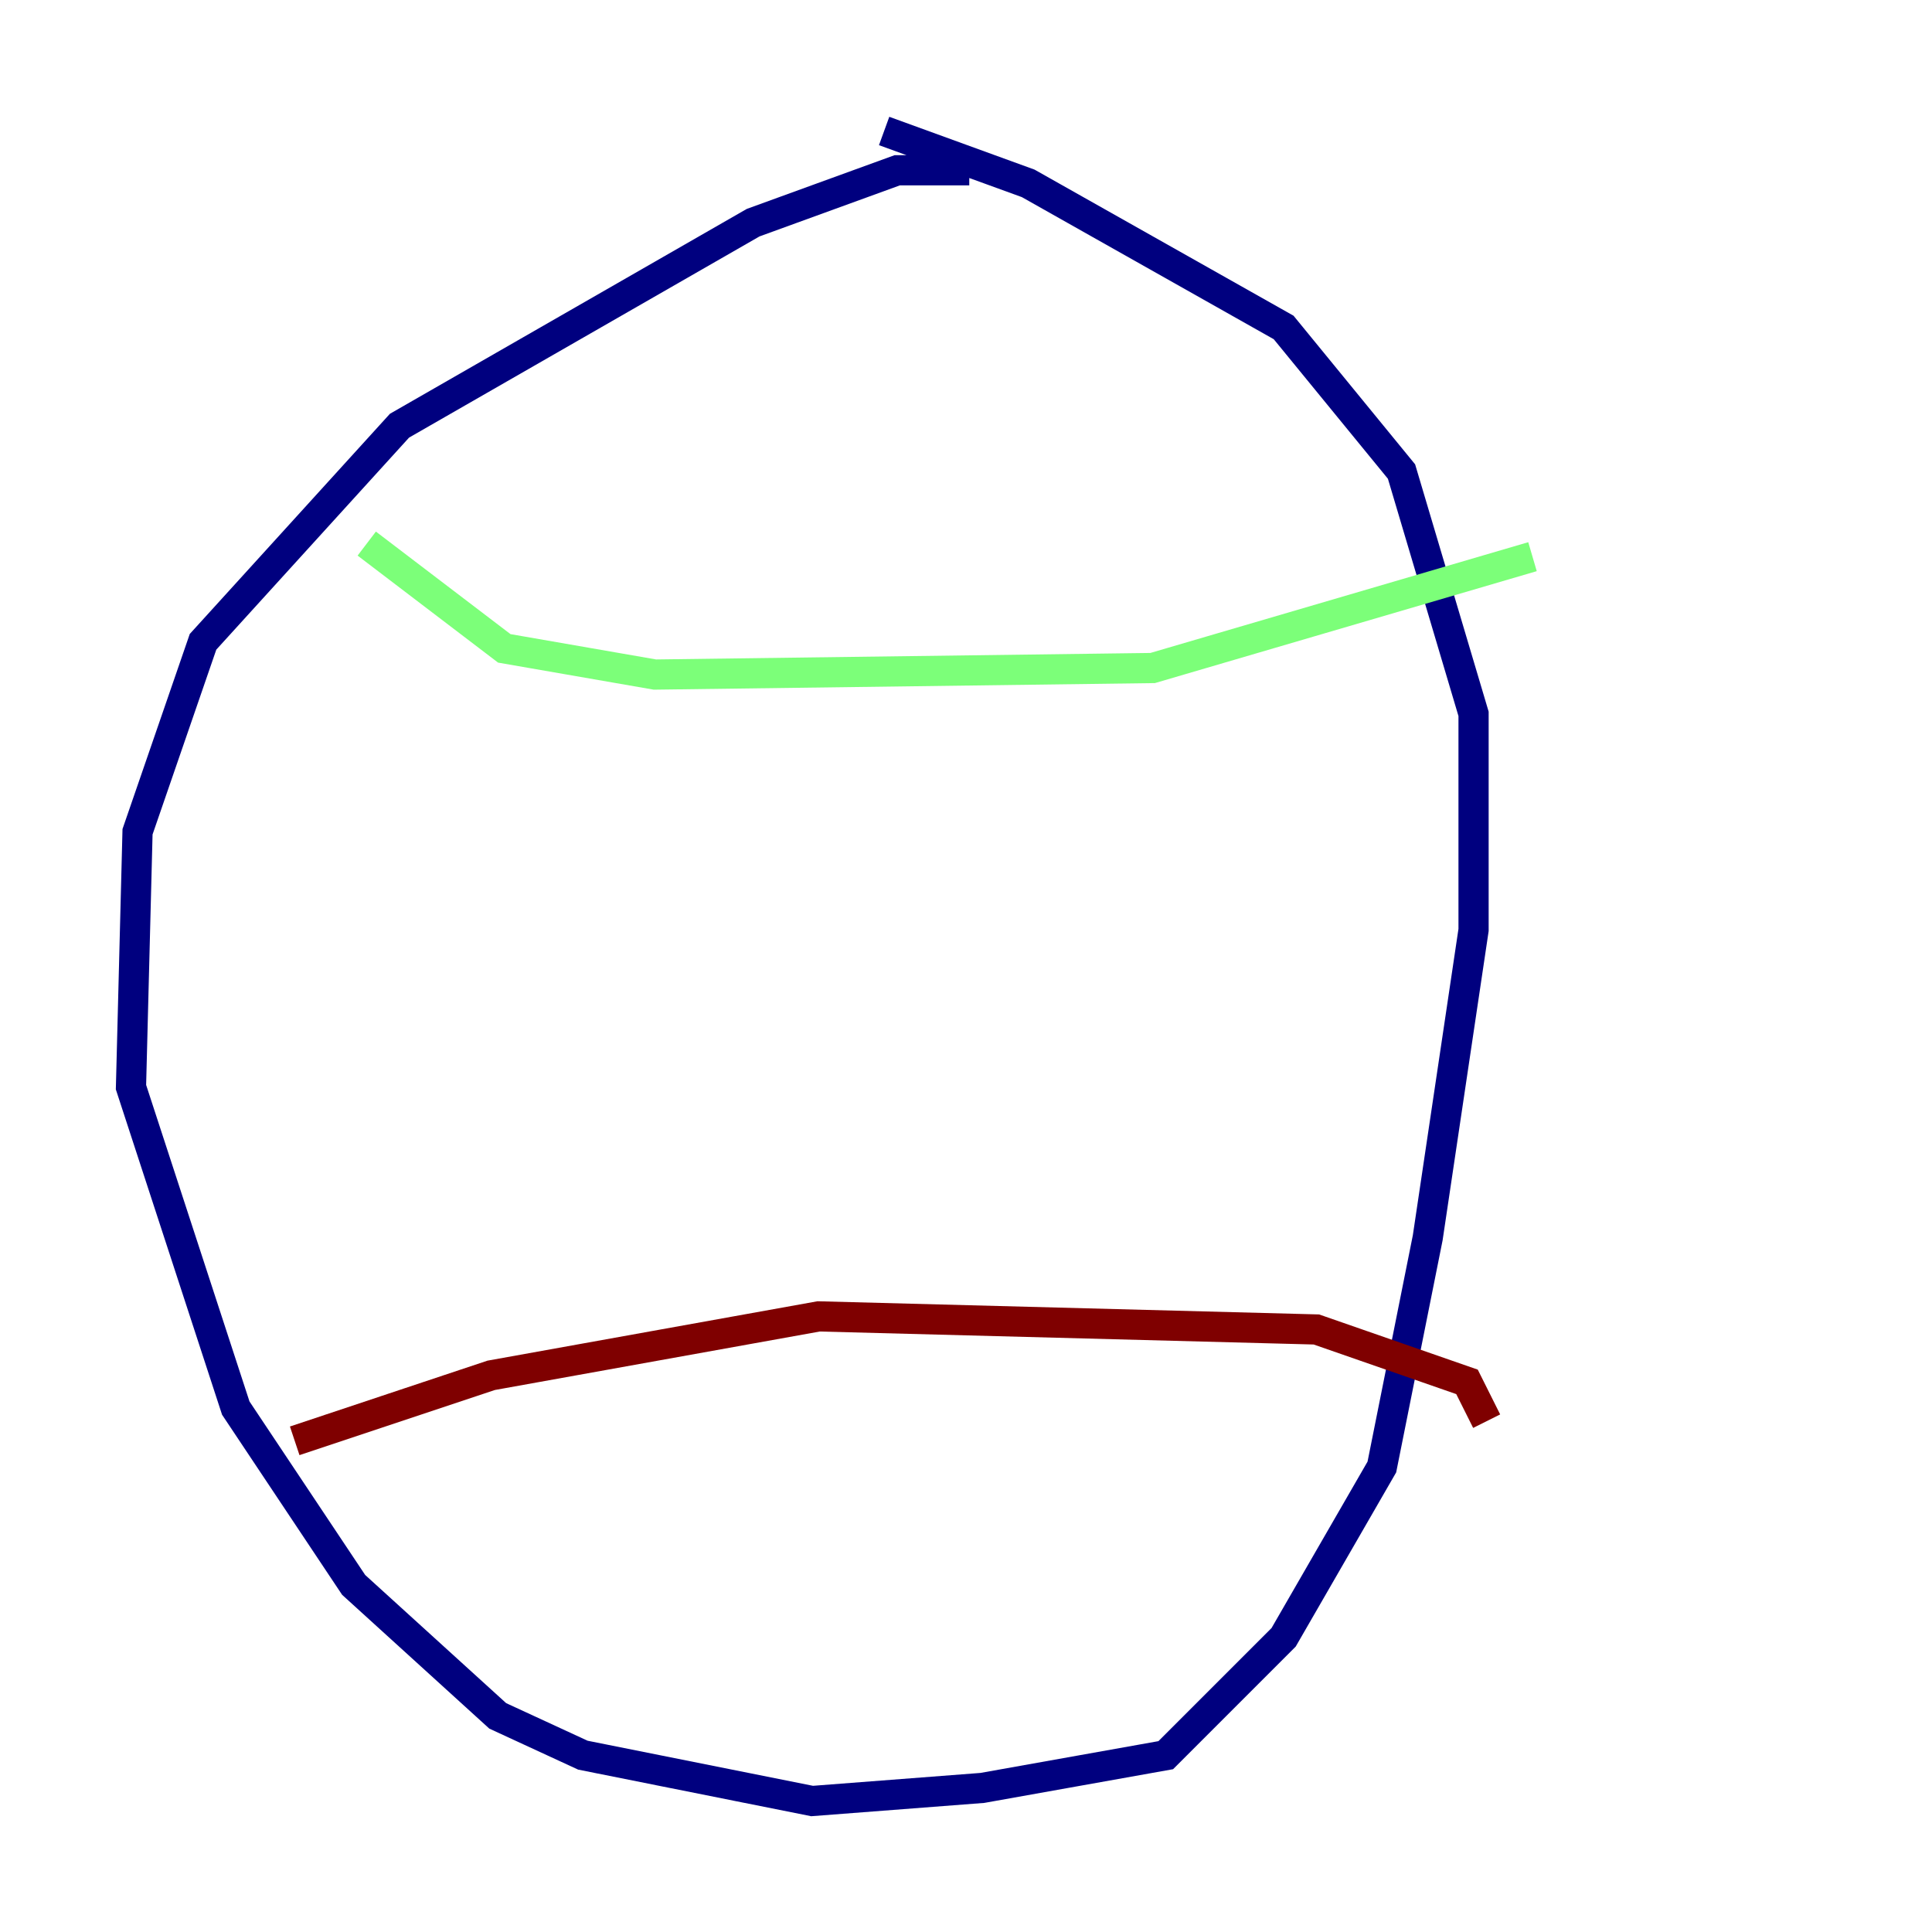 <?xml version="1.0" encoding="utf-8" ?>
<svg baseProfile="tiny" height="128" version="1.2" viewBox="0,0,128,128" width="128" xmlns="http://www.w3.org/2000/svg" xmlns:ev="http://www.w3.org/2001/xml-events" xmlns:xlink="http://www.w3.org/1999/xlink"><defs /><polyline fill="none" points="64.217,11.281 59.444,11.281 49.898,14.752 26.468,28.203 13.451,42.522 9.112,55.105 8.678,72.027 15.62,93.288 23.43,105.003 32.976,113.681 38.617,116.285 53.803,119.322 65.085,118.454 77.234,116.285 85.044,108.475 91.552,97.193 94.59,82.007 97.627,61.614 97.627,47.295 92.854,31.241 85.044,21.695 68.122,12.149 58.576,8.678" stroke="#00007f" stroke-width="2" /><polyline fill="none" points="24.298,36.014 33.41,42.956 43.39,44.691 76.366,44.258 101.532,36.881" stroke="#7cff79" stroke-width="2" /><polyline fill="none" points="19.525,95.458 32.542,91.119 54.237,87.214 87.214,88.081 97.193,91.552 98.495,94.156" stroke="#7f0000" stroke-width="2" /></svg>